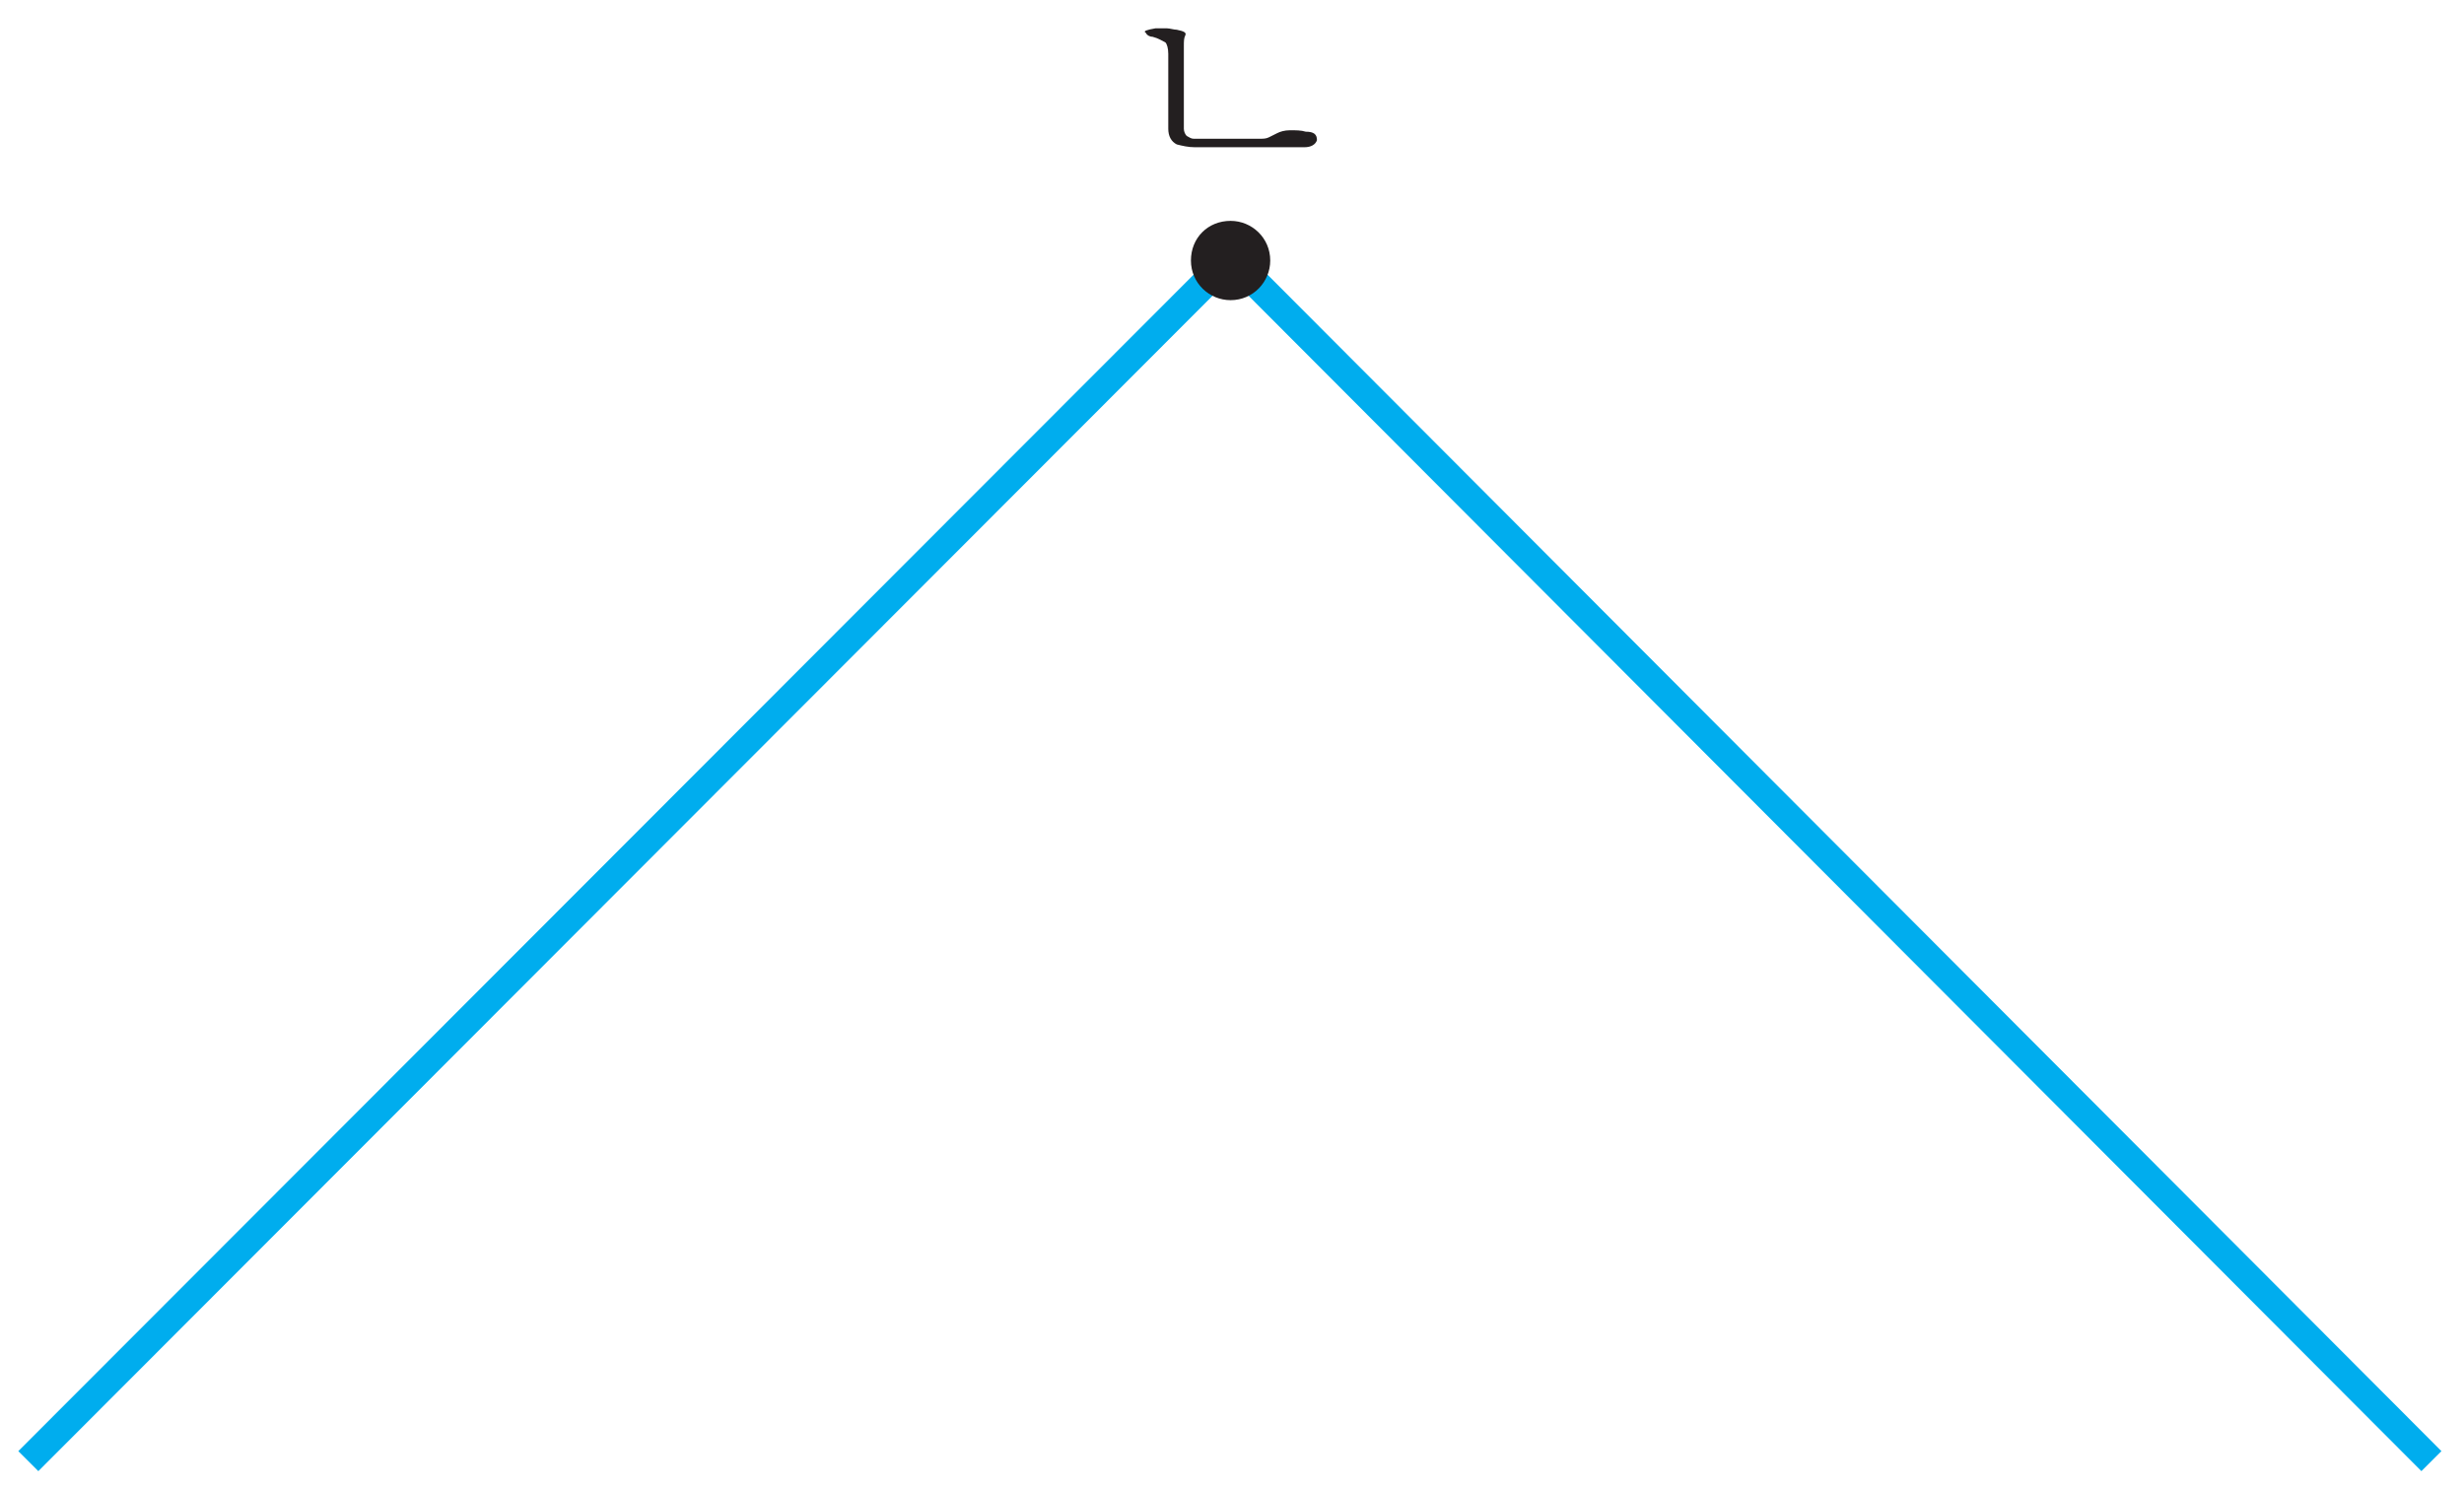 <?xml version="1.0" encoding="utf-8"?>
<!-- Generator: Adobe Illustrator 23.1.0, SVG Export Plug-In . SVG Version: 6.00 Build 0)  -->
<svg version="1.1" id="레이어_1" xmlns="http://www.w3.org/2000/svg" xmlns:xlink="http://www.w3.org/1999/xlink" x="0px"
	 y="0px" width="174px" height="105px" viewBox="0 0 174 105" style="enable-background:new 0 0 174 105;" xml:space="preserve">
<g>
	<path style="fill:#231F20;" d="M82.5,3.8c0-0.4-0.1-0.7-0.2-0.8c-0.2-0.1-0.5-0.3-0.9-0.4c-0.2,0-0.4-0.1-0.5-0.3
		C80.7,2.2,81,2.1,81.6,2c0.3,0,0.6,0,0.8,0c0.2,0,0.5,0.1,0.7,0.1c0.5,0.1,0.7,0.2,0.6,0.4c-0.1,0.2-0.1,0.4-0.1,0.8v5.8
		c0,0.2,0.1,0.4,0.2,0.5c0.2,0.1,0.3,0.2,0.5,0.2h4.6c0.3,0,0.5,0,0.7-0.1c0.2-0.1,0.4-0.2,0.6-0.3c0.2-0.1,0.5-0.2,0.9-0.2
		c0.4,0,0.8,0,1.1,0.1C92.8,9.3,93,9.5,93,9.9c-0.1,0.3-0.4,0.5-0.9,0.5h-7.7c-0.5,0-0.9-0.1-1.3-0.2c-0.4-0.2-0.6-0.6-0.6-1.1V3.8z
		"/>
	<polyline style="fill:none;stroke:#00ADEE;stroke-width:2;" points="171.7,103.2 86.9,18.2 2,103.2 	"/>
	<path style="fill:#231F20;" d="M84.1,18.4c0,1.6,1.3,2.8,2.8,2.8c1.6,0,2.8-1.3,2.8-2.8c0-1.6-1.3-2.8-2.8-2.8
		C85.3,15.6,84.1,16.8,84.1,18.4"/>
</g>
</svg>
